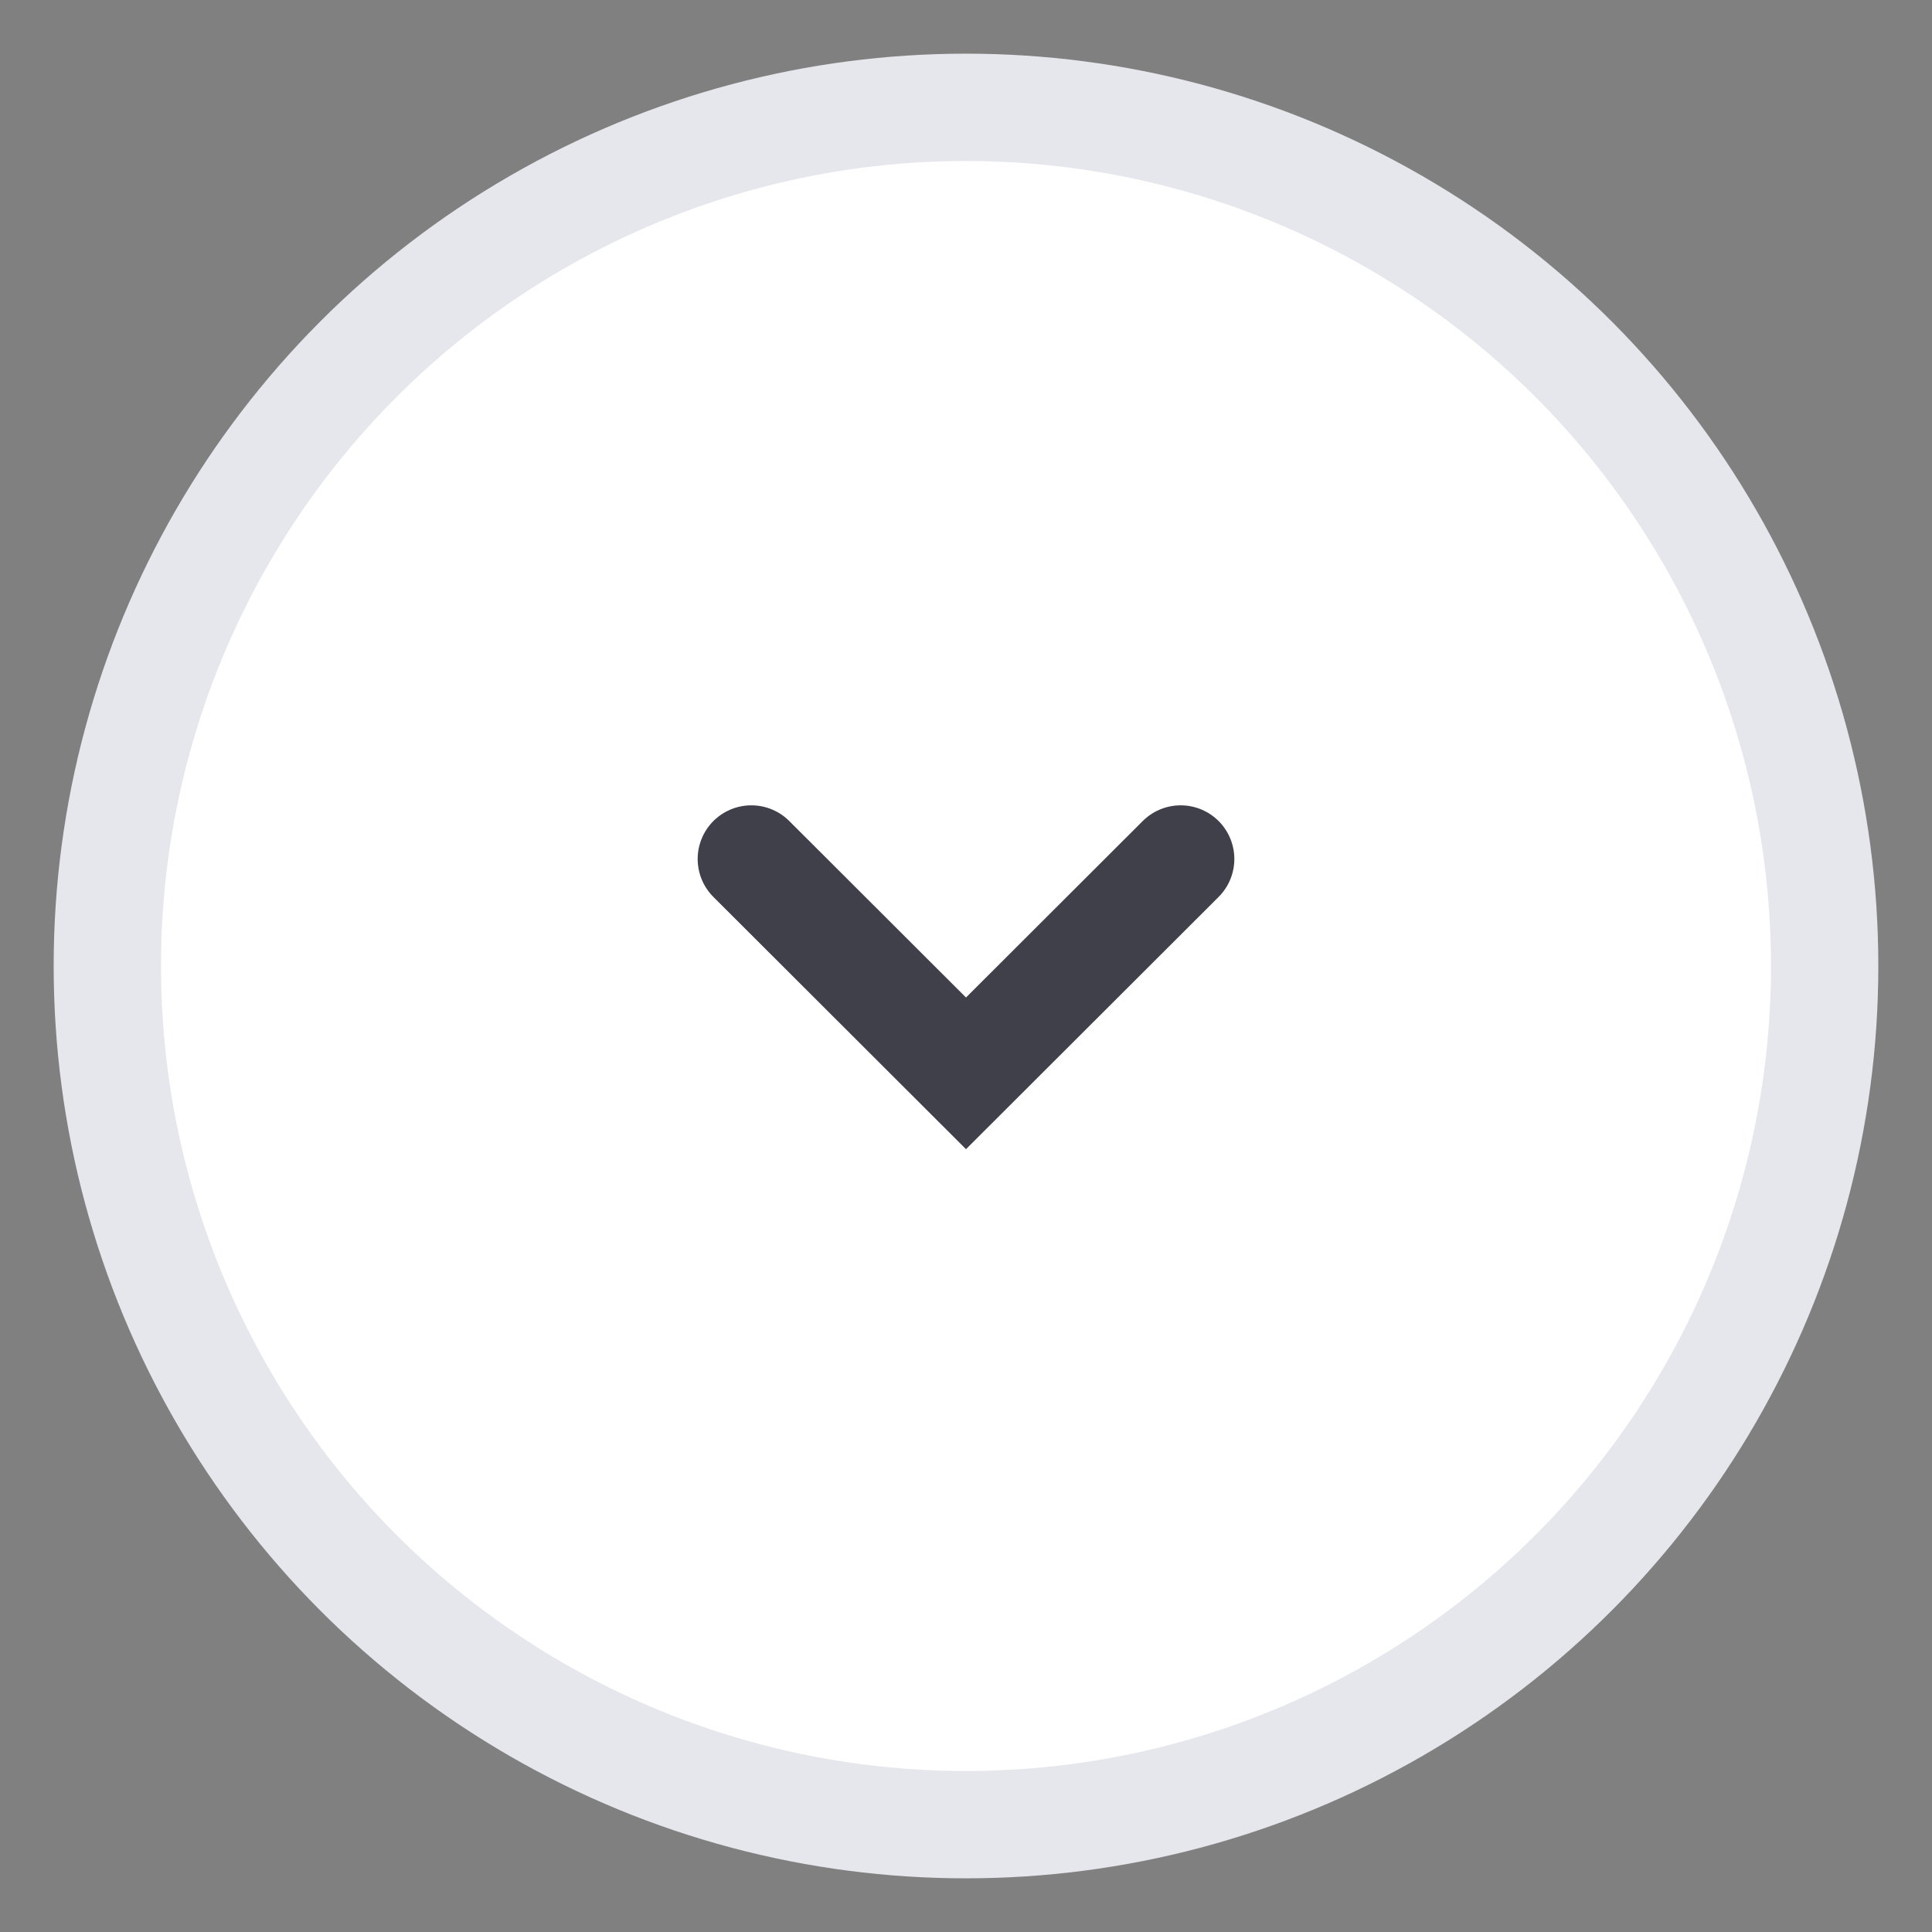 <?xml version="1.0" encoding="UTF-8"?>
<!--
 ~   Copyright (c) 2021, WSO2 LLC. (https://www.wso2.com). All Rights Reserved.
 ~   
 ~   This software is the property of WSO2 LLC. and its suppliers, if any.
 ~   Dissemination of any information or reproduction of any material contained
 ~   herein in any form is strictly forbidden, unless permitted by WSO2 expressly.
 ~   You may not alter or remove any copyright or other notice from copies of this content."
-->
<svg width="18px" height="18px" viewBox="0 0 18 18" version="1.1" xmlns="http://www.w3.org/2000/svg" xmlns:xlink="http://www.w3.org/1999/xlink">
    <rect x="0" y="0" width="18" height="18" fill="#808080" stroke="none"/>
    <title>21AC5677-AD90-419F-9EB9-A1791B5D6B8C</title>
    <g id="Develop" stroke="none" stroke-width="1" fill="#FFFFFF" fill-rule="evenodd">
        <g id="develop-wizzard-suggestion-complex" transform="translate(-1156, -515)">
            <g id="Icon/Colapse-Copy" transform="translate(1165, 524) rotate(-180) translate(-1165, -524) translate(1157, 516)">
                <circle id="Oval" stroke="#E6E7EC" cx="8" cy="8" r="8"></circle>
                <polyline id="Path-6" stroke="#40404B" stroke-linecap="round" points="6 8.997 8 7 10 8.997"></polyline>
            </g>
        </g>
    </g>
</svg>
